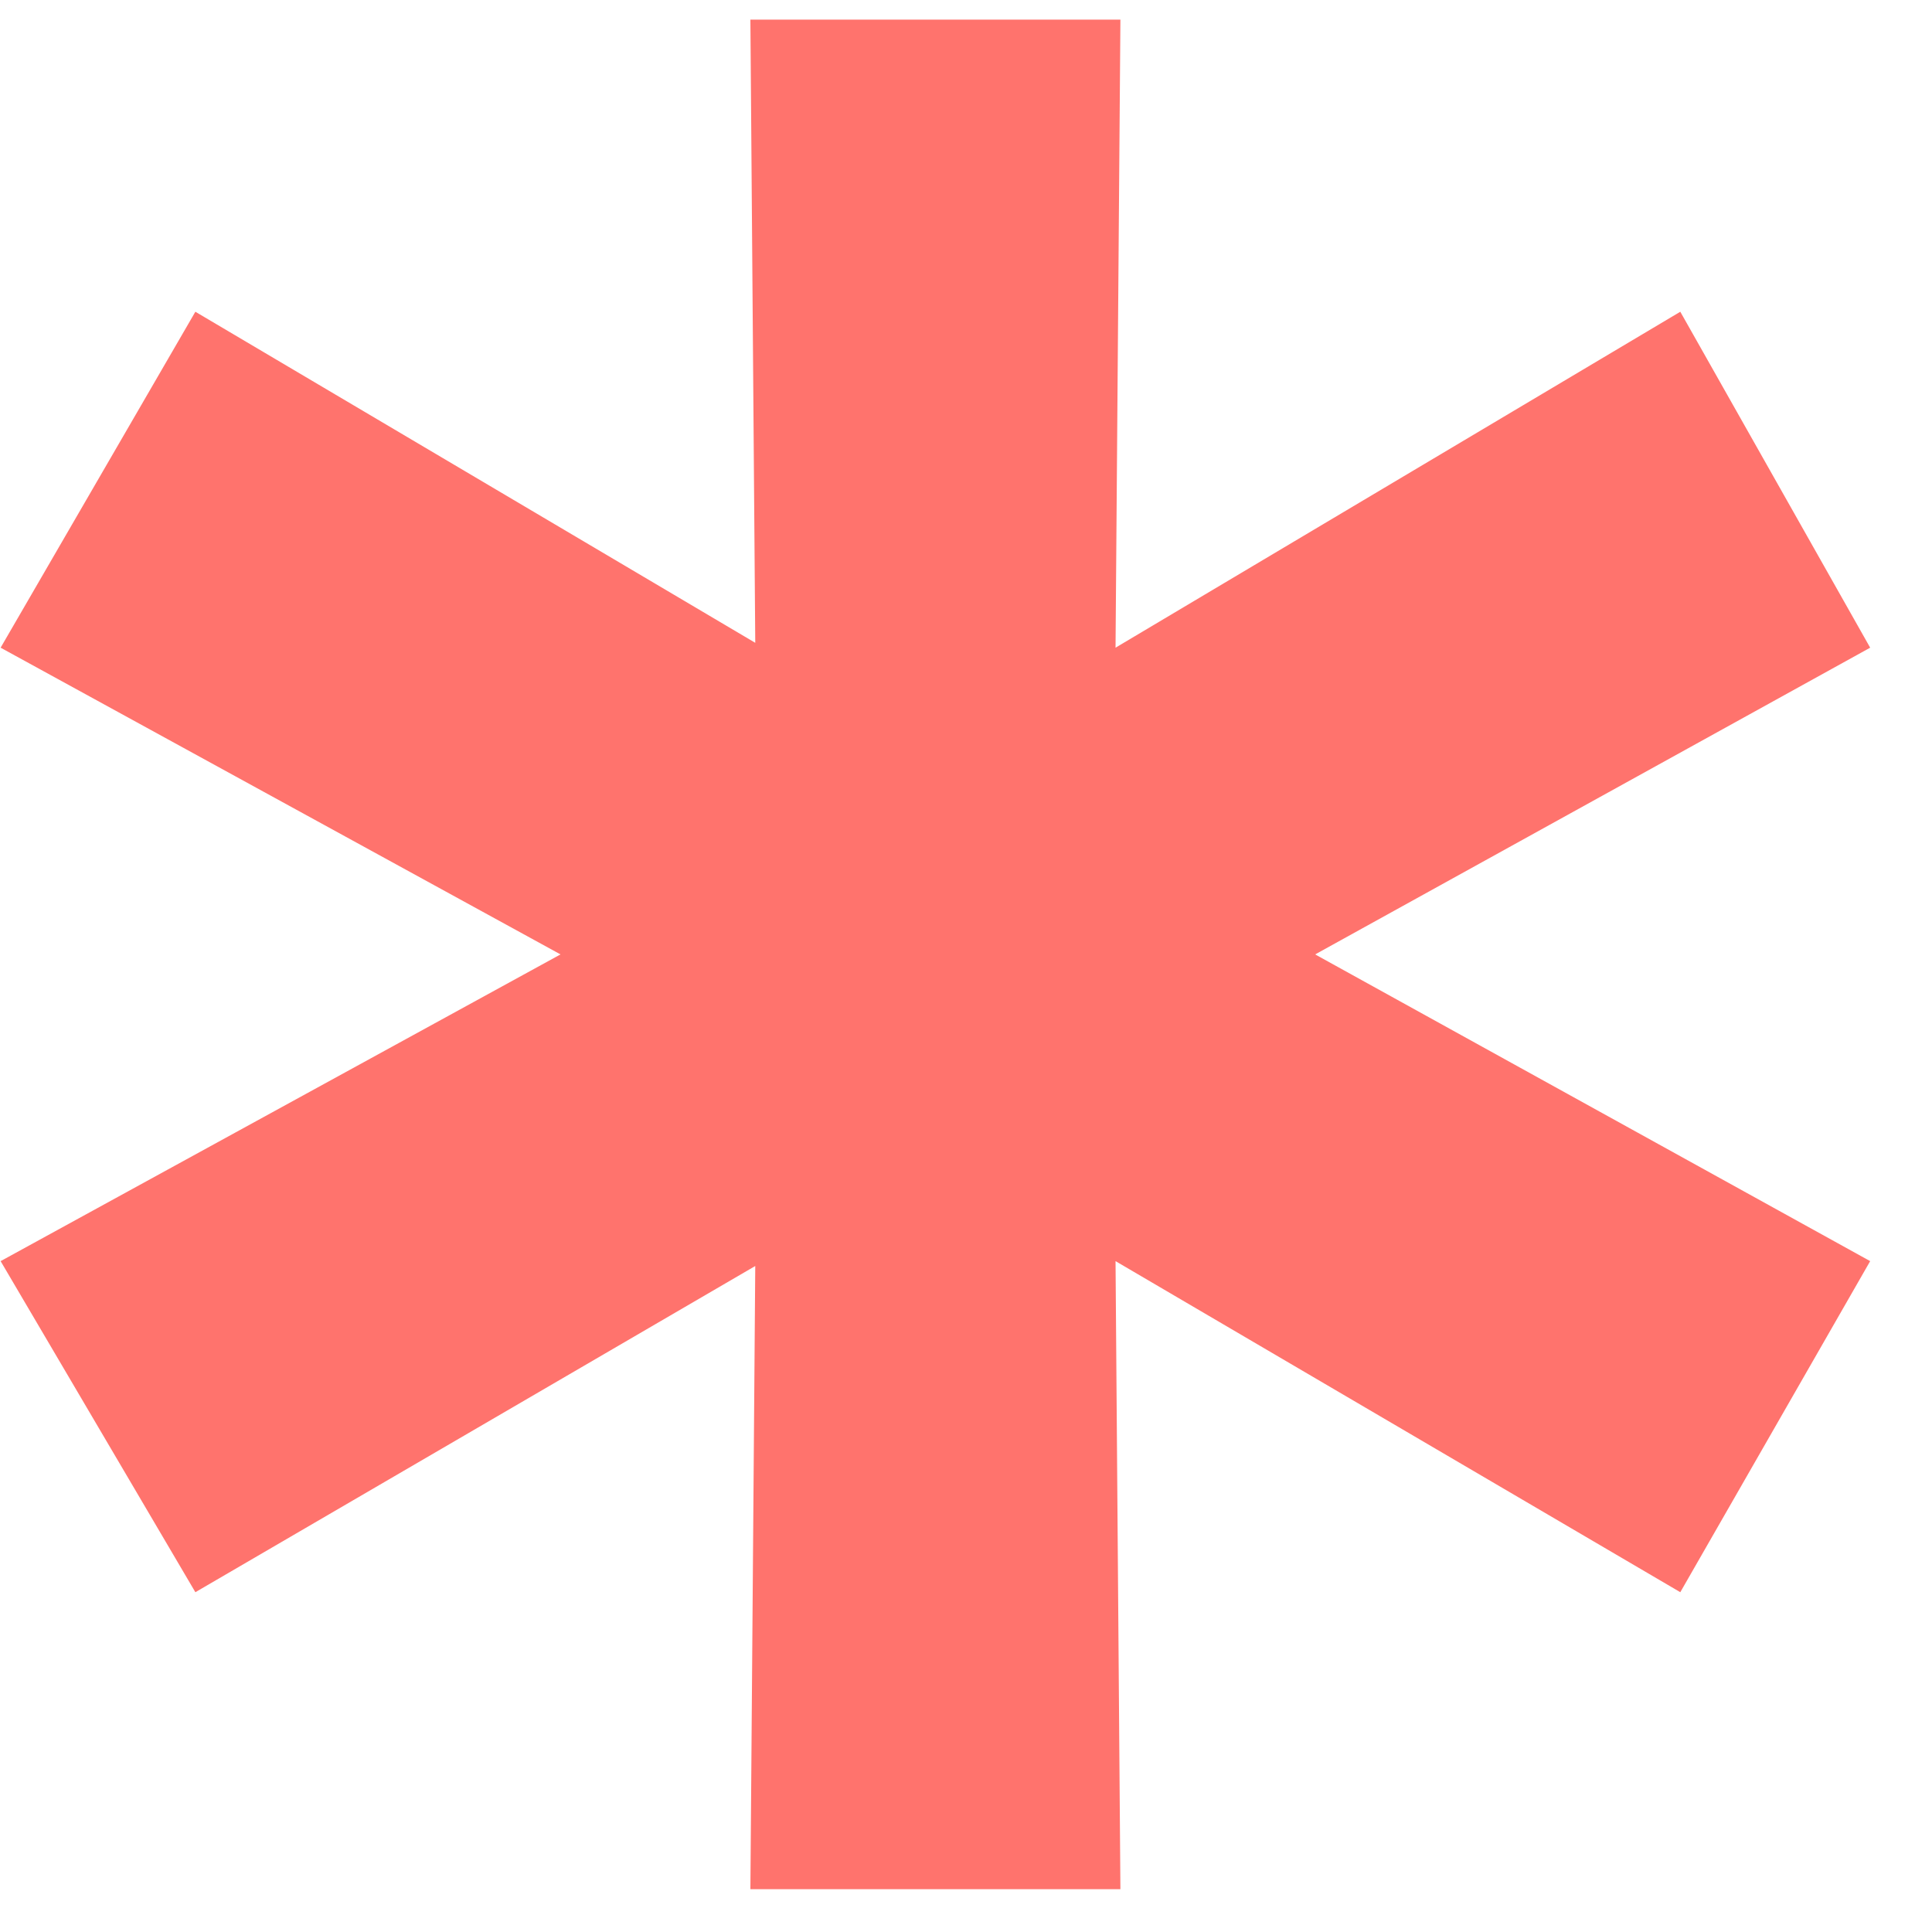 <svg width="25" height="25" viewBox="0 0 25 25" fill="none" xmlns="http://www.w3.org/2000/svg">
<path d="M17.018 12.35L24.2 16.319L21.743 20.603L14.435 16.319L14.498 24.446H9.71L9.773 16.382L2.528 20.603L0.008 16.319L7.253 12.35L0.008 8.381L2.528 4.034L9.773 8.318L9.71 0.254H14.498L14.435 8.381L21.743 4.034L24.2 8.381L17.018 12.35Z" fill="#FF736D"/>
</svg>
